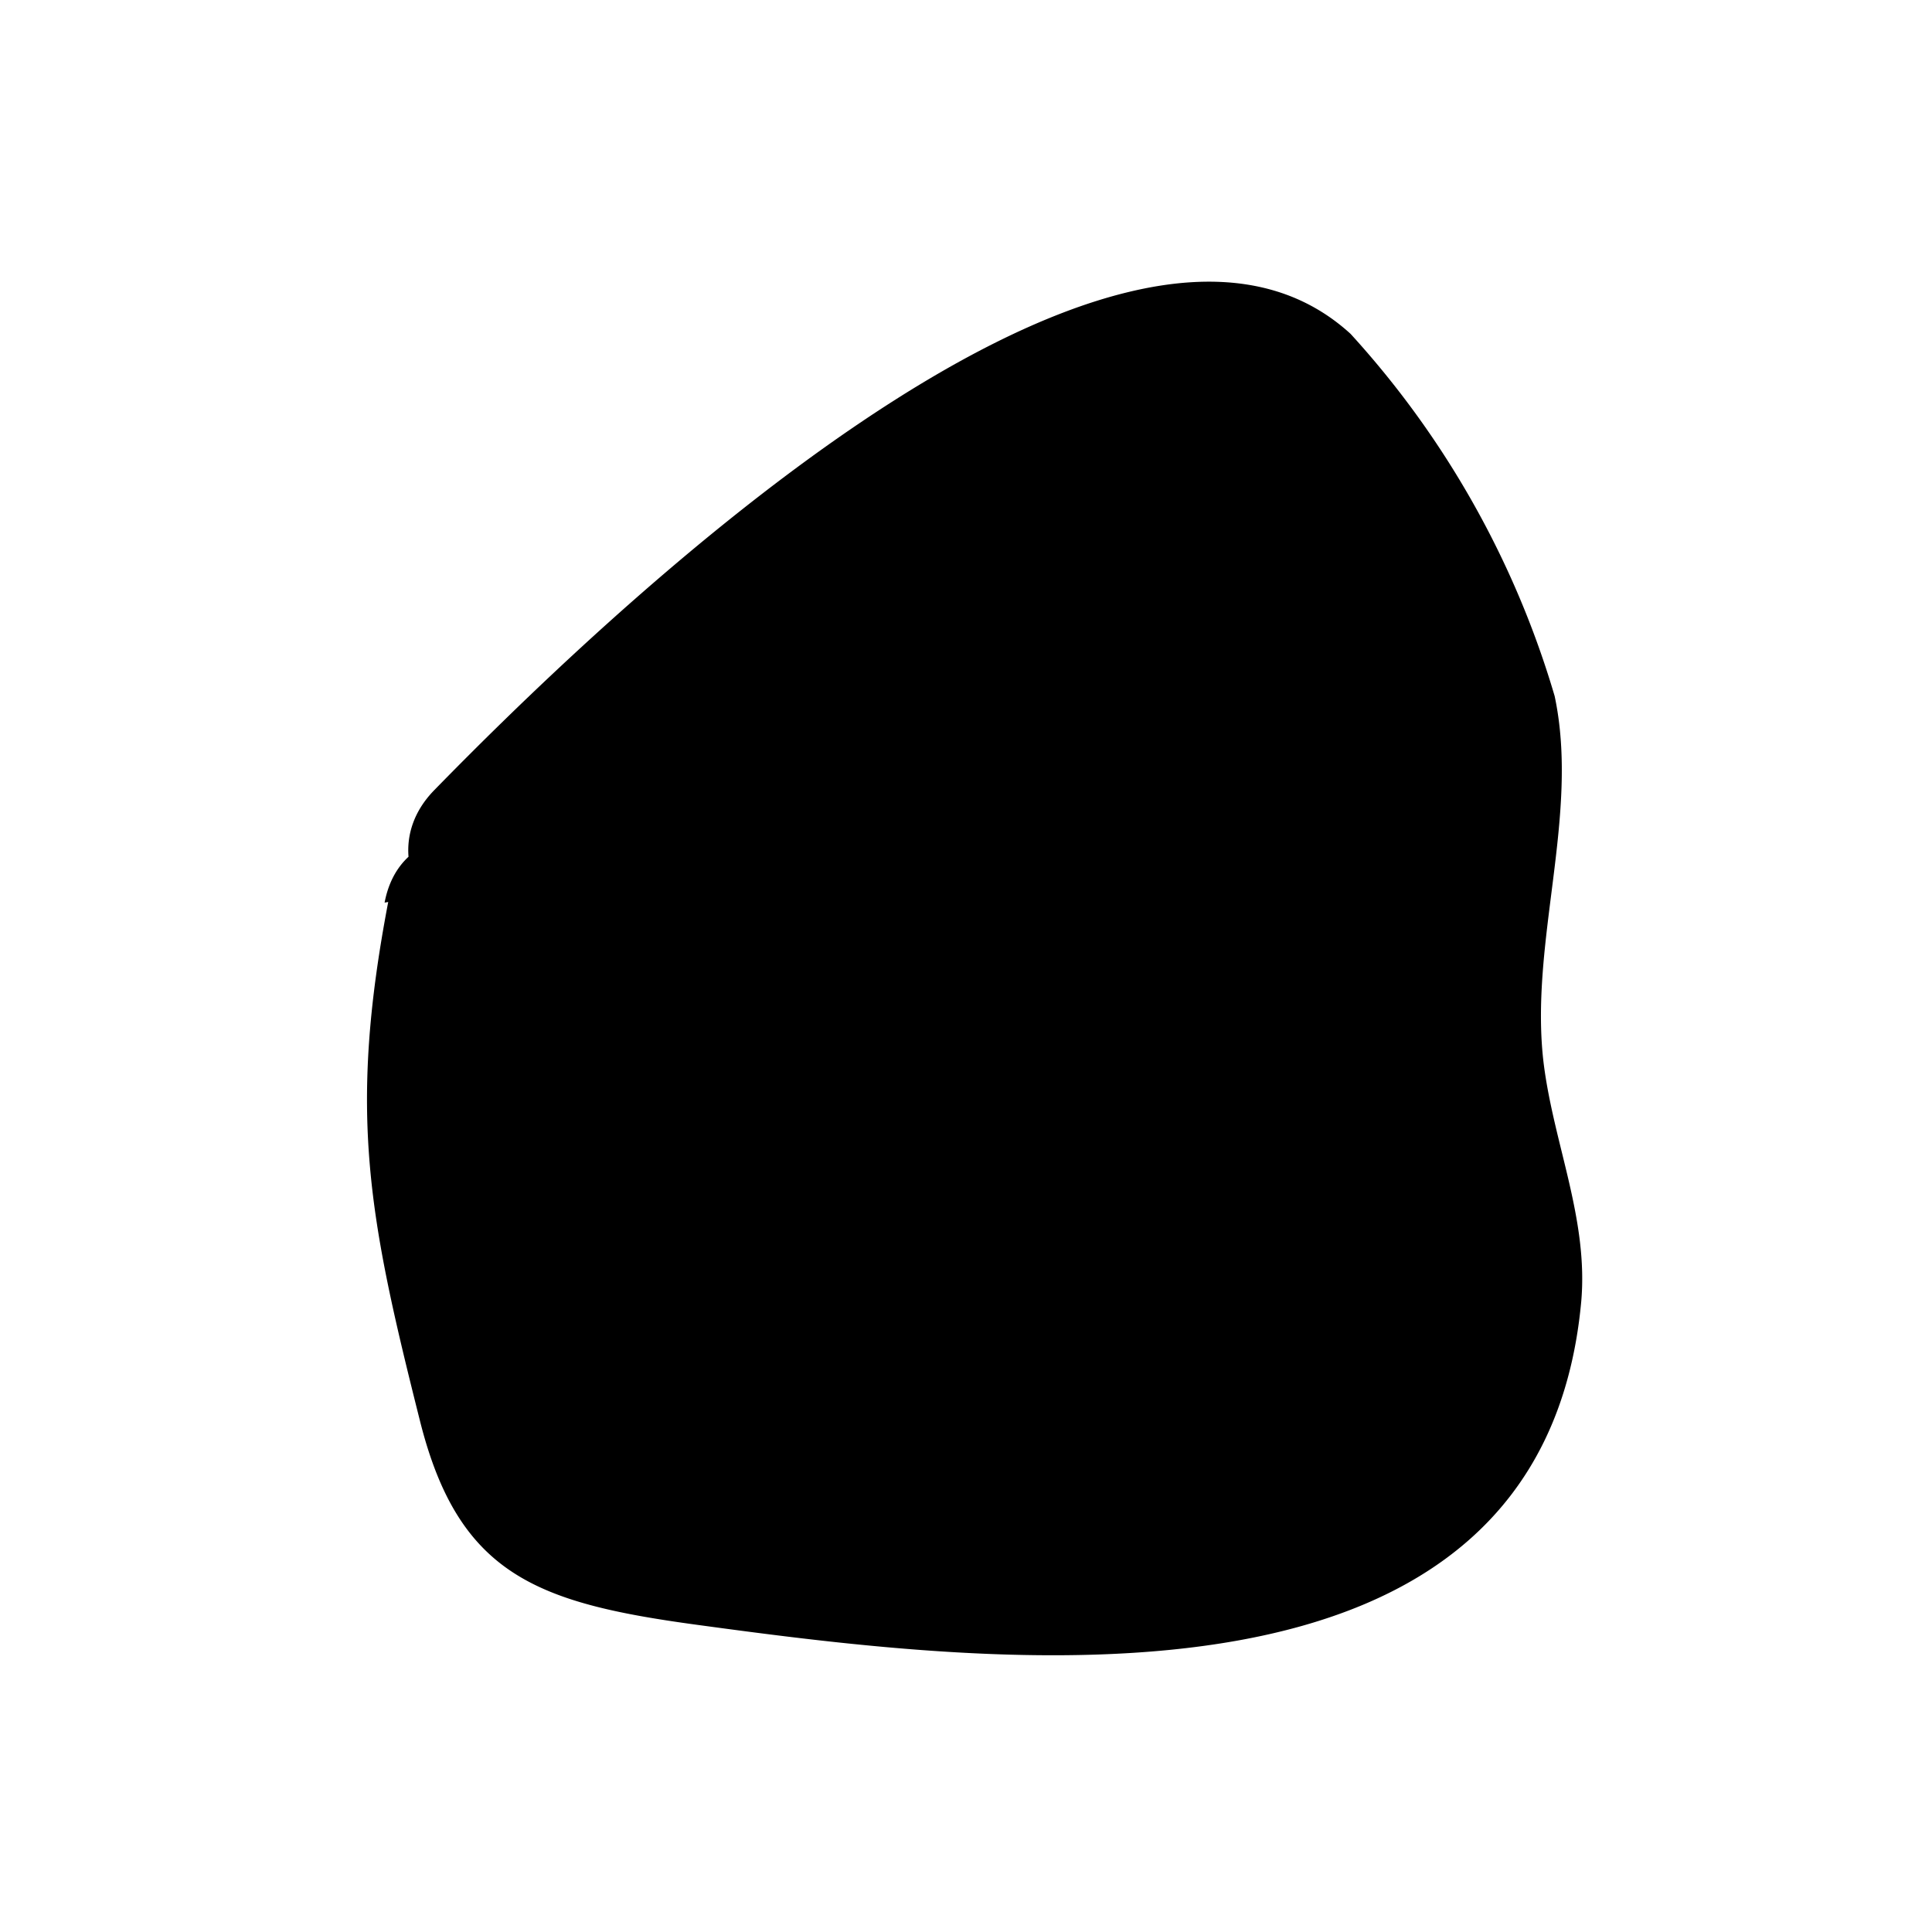 <svg xmlns="http://www.w3.org/2000/svg" viewBox="0 0 32 32"><title>item-icon</title><g id="Layer_37" data-name="Layer 37"><path d="M7.87,15.34l-.43,2.24a4.08,4.08,0,0,0,0,2.23c.22.56.68,1,.87,1.58a5.17,5.17,0,0,1,.1,1.72,2,2,0,0,0,.53,1.59,2.32,2.32,0,0,0,1.07.43,18.17,18.17,0,0,0,3.86.49c.79,0,1.58-.09,2.37,0s1.47.23,2.21.27a12.11,12.11,0,0,0,3-.34,3.2,3.2,0,0,0,1.12-.37,3.2,3.2,0,0,0,.79-.83A6.11,6.11,0,0,0,24.65,22a4.63,4.63,0,0,0,0-1.68c-.25-1.52-.87-3-.76-4.55.09-1.35.73-2.7.4-4S22.94,9.69,22.38,8.6c-.23-.45-.38-.95-.63-1.39a2,2,0,0,0-1.1-1,2.27,2.27,0,0,0-1.29.1A16.38,16.38,0,0,0,15.1,8.62a36.91,36.91,0,0,0-6.86,5.53"/><path d="M6.43,14.94c-.67,3.51-.32,5.23.53,8.61.64,2.53,1.93,3,4.57,3.36,5,.68,14,1.81,14.66-5.35.12-1.36-.45-2.6-.62-3.93-.25-2,.6-4.12.18-6.1a15.31,15.31,0,0,0-3.38-6c-3.93-3.59-12.68,5-15.18,7.56C5.84,14.48,8,16.6,9.3,15.21c1.64-1.71,8.93-8.66,11.32-6.9,1.28.94,2,4.4,2,5.7a24.67,24.67,0,0,0,0,4.43,11.56,11.56,0,0,1,.55,2.71c-.28,3.23-3.17,3.24-5.33,3.14a37.22,37.22,0,0,1-6.21-.35c-2.16-.49-1.58-1.12-1.93-2.93s-.84-3.18-.44-5.26c.36-1.89-2.53-2.69-2.89-.8Z"/></g></svg>